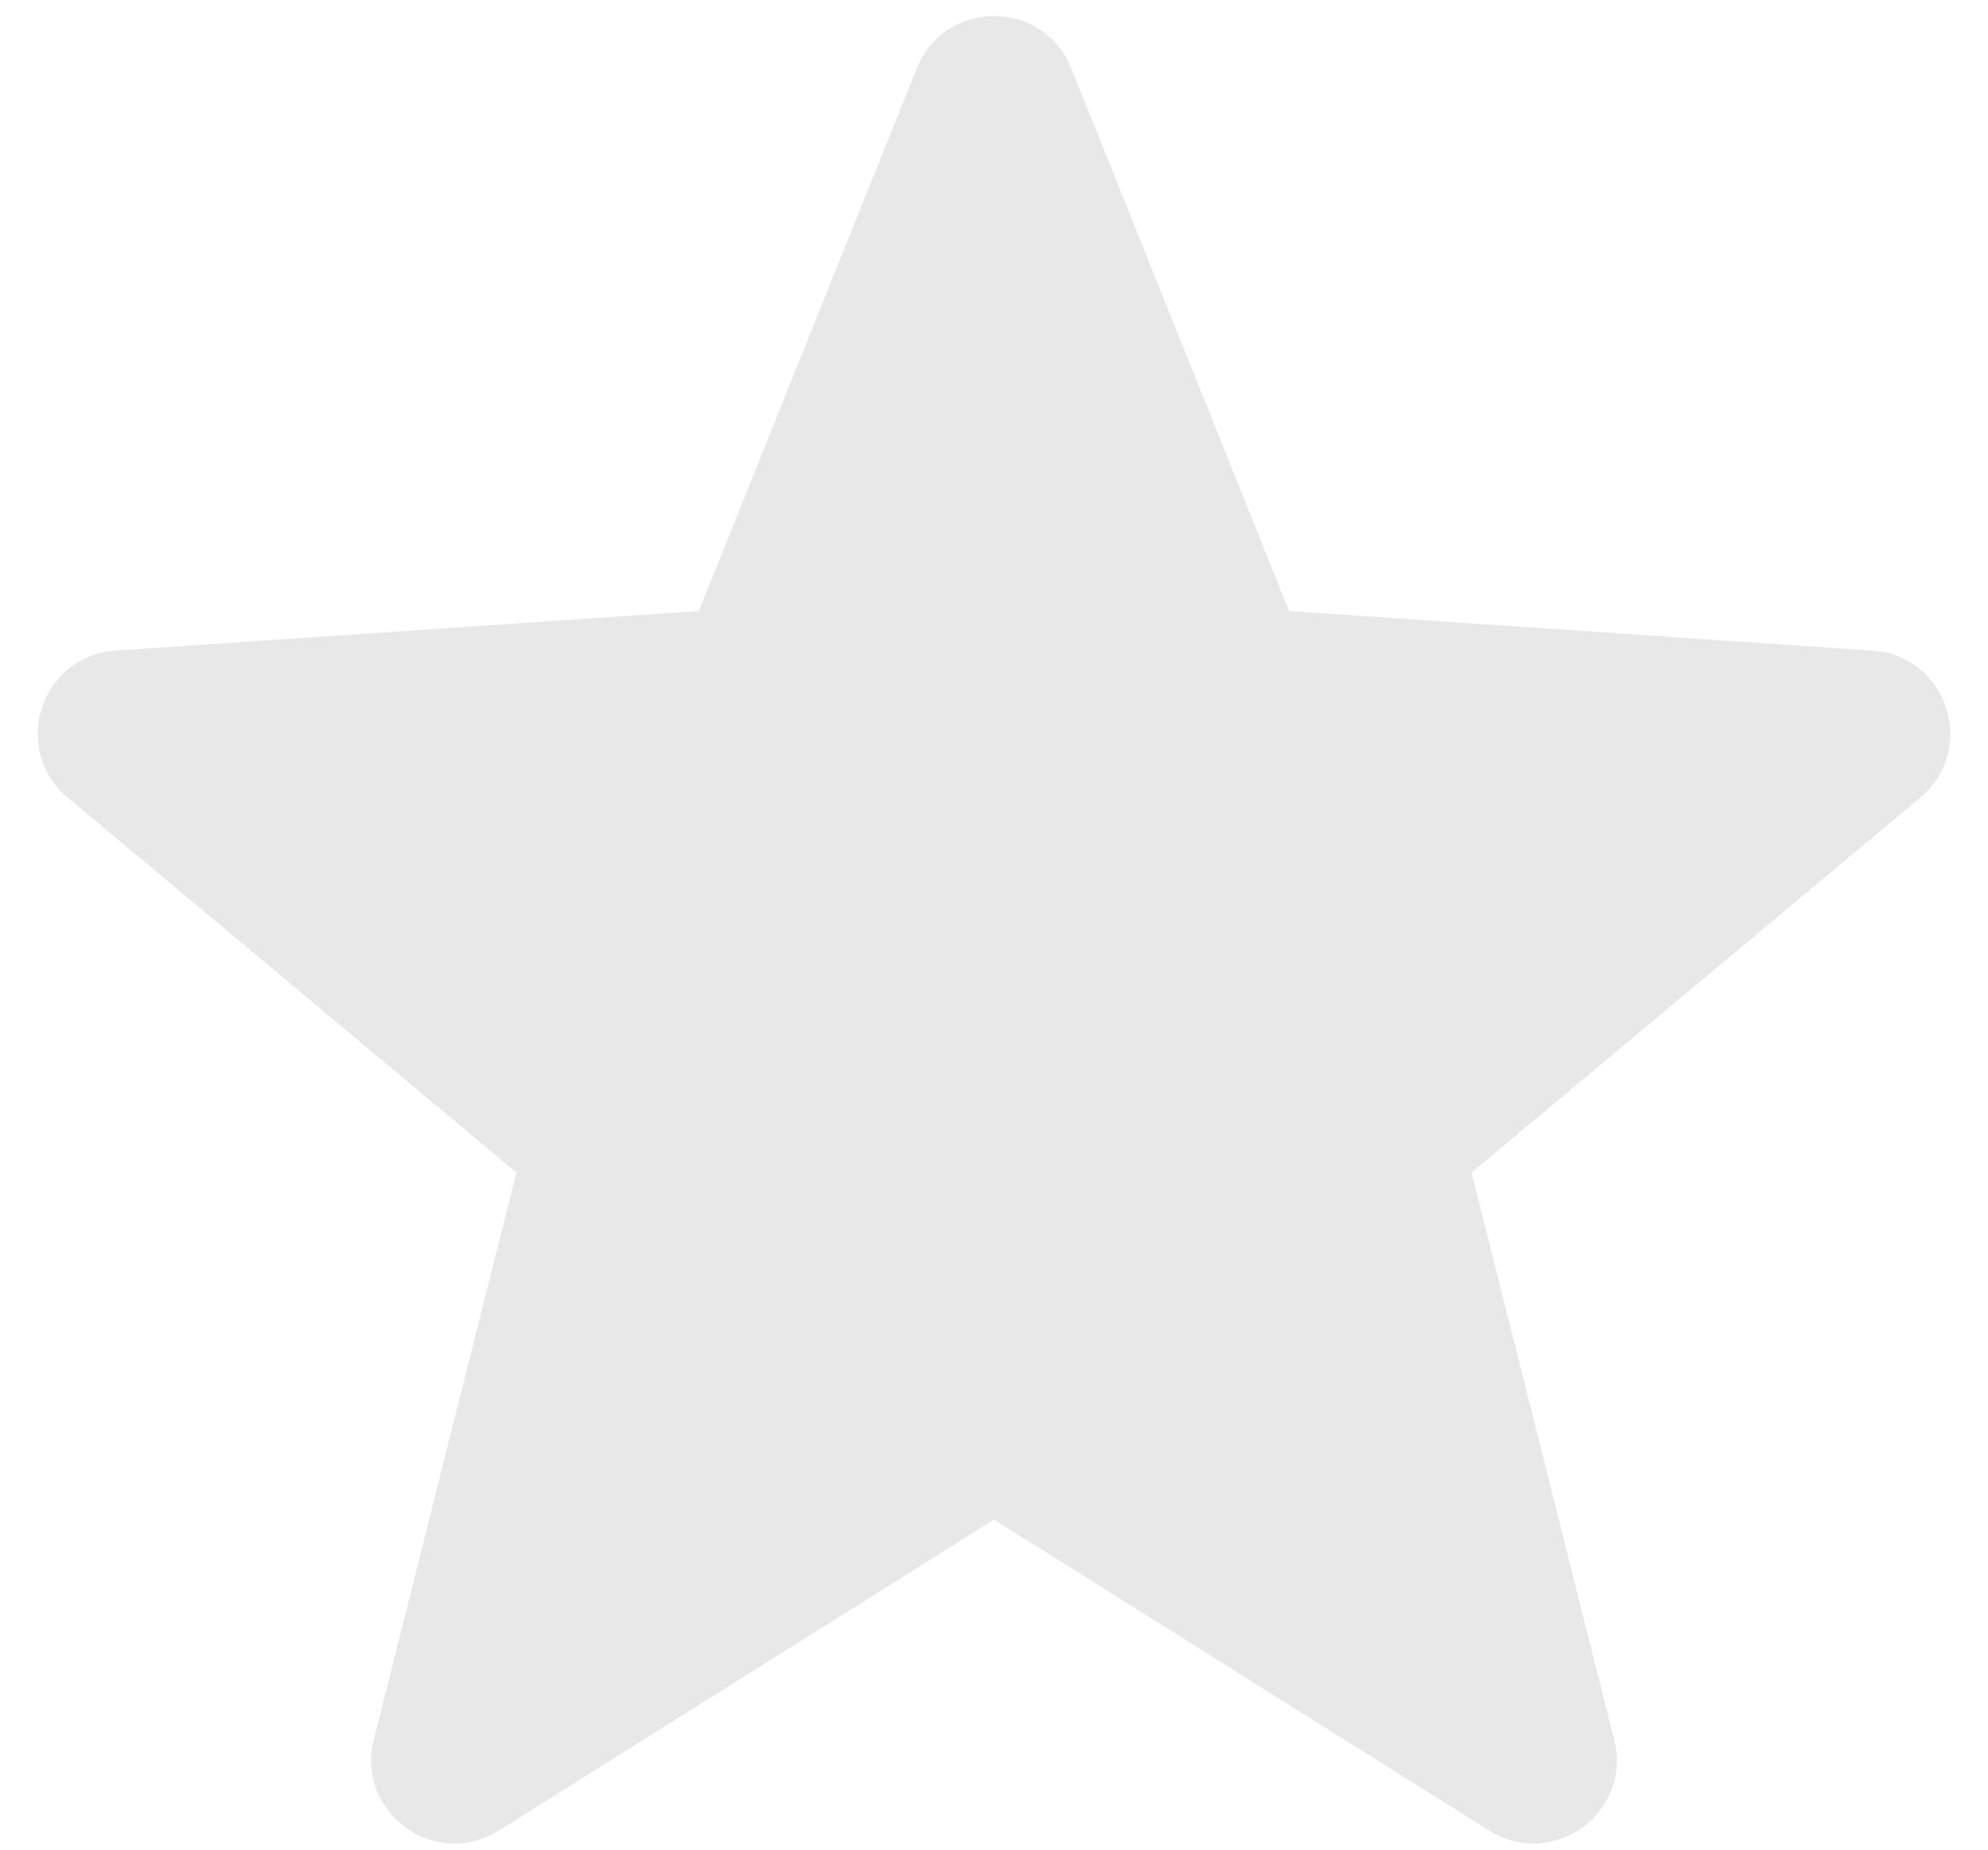 <svg width="43" height="40" viewBox="0 0 43 40" fill="#E8E8E8" xmlns="http://www.w3.org/2000/svg">
<path fill-rule="evenodd" clip-rule="evenodd" d="M19.83 1.477C20.434 -0.029 22.566 -0.029 23.171 1.477L27.884 13.214L40.503 14.07C42.122 14.18 42.781 16.207 41.536 17.247L31.829 25.357L34.915 37.623C35.311 39.197 33.587 40.45 32.212 39.587L21.5 32.862L10.788 39.587C9.414 40.45 7.689 39.197 8.085 37.623L11.171 25.357L1.464 17.247C0.219 16.207 0.878 14.18 2.497 14.07L15.116 13.214L19.83 1.477Z" />
</svg>
